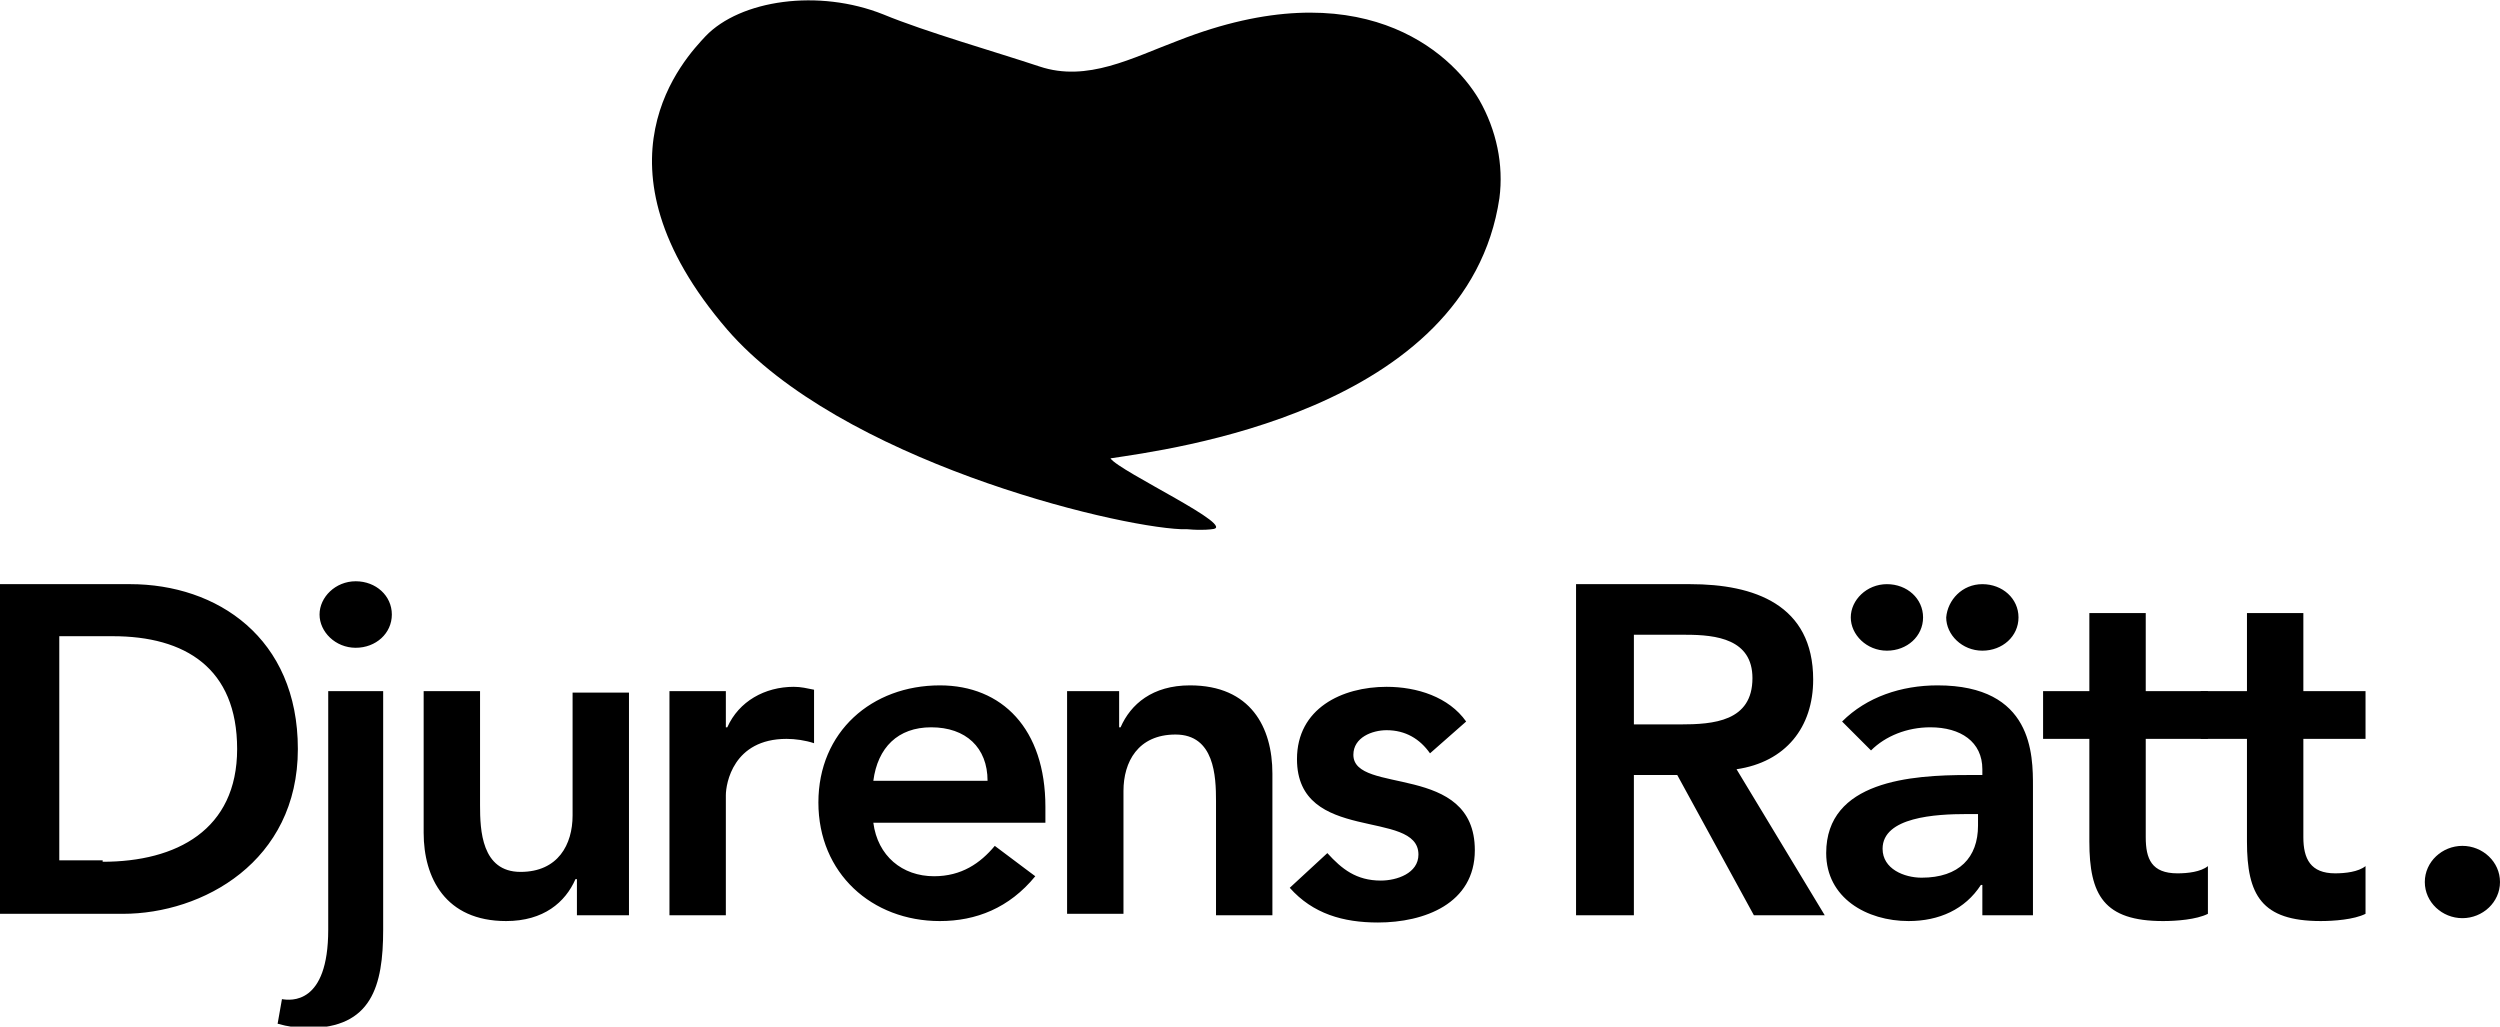 <svg xmlns="http://www.w3.org/2000/svg" viewBox="82 68 172.9 71"><path class="st0" d="M82 108.4h9c6 0 11.6 3.7 11.6 11.4 0 7.8-6.6 11.4-12.1 11.4H82v-22.8m7.1 19.2c5.1 0 9.3-2.2 9.3-7.8s-3.6-7.8-8.6-7.8h-3.7v15.5h3zm19.4-11.8v16.5c0 3.9-.8 6.8-5.2 6.8-.7 0-1.4-.1-2.1-.3l.3-1.7c.6.1 3.2.4 3.2-4.8v-16.5h3.8m-1.9-7.6c1.4 0 2.5 1 2.5 2.3 0 1.3-1.1 2.3-2.5 2.3s-2.5-1.1-2.5-2.3c0-1.2 1.1-2.3 2.5-2.3zm19 23.1h-3.7v-2.5h-.1c-.7 1.6-2.2 2.9-4.8 2.9-4.2 0-5.7-3-5.7-6.1v-9.8h3.9v7.9c0 1.7.1 4.6 2.8 4.6 2.6 0 3.6-1.9 3.6-3.9v-8.5h3.9v15.4m2.8-15.5h3.9v2.5h.1c.8-1.8 2.6-2.8 4.6-2.8.5 0 .9.1 1.4.2v3.7c-.6-.2-1.3-.3-1.9-.3-3.7 0-4.2 3.1-4.2 3.9v8.3h-3.9v-15.5m14.1 9.1c.3 2.3 2 3.7 4.2 3.7 1.9 0 3.2-.9 4.2-2.1l2.8 2.1c-1.8 2.2-4.1 3.1-6.6 3.1-4.7 0-8.4-3.3-8.4-8.2 0-4.9 3.7-8.1 8.4-8.1 4.3 0 7.3 3 7.3 8.4v1.1h-11.9m7.9-2.9c0-2.3-1.5-3.7-3.9-3.7-2.3 0-3.7 1.4-4 3.7h7.9zm5.4-6.2h3.7v2.5h.1c.7-1.6 2.2-2.9 4.8-2.9 4.2 0 5.7 2.9 5.7 6.1v9.8h-3.9v-7.9c0-1.7-.1-4.6-2.8-4.6-2.6 0-3.6 1.9-3.6 3.9v8.5h-3.9v-15.4m25.1 4.3c-.7-1-1.7-1.6-3-1.6-1 0-2.3.5-2.3 1.7 0 2.8 8.4.5 8.4 6.6 0 3.7-3.5 5-6.7 5-2.4 0-4.5-.6-6.1-2.4l2.6-2.4c1 1.1 2 1.9 3.7 1.9 1.1 0 2.6-.5 2.6-1.8 0-3.2-8.4-.7-8.4-6.6 0-3.5 3.1-5 6.2-5 2.1 0 4.3.7 5.5 2.4l-2.5 2.2m10.1-11.7h7.9c4.4 0 8.5 1.4 8.5 6.6 0 3.3-1.9 5.7-5.3 6.2l6.1 10.1h-4.9l-5.3-9.7h-3v9.7h-4v-22.9m7.2 9.7c2.3 0 5-.2 5-3.2 0-2.7-2.5-3-4.6-3H195v6.2h3.2zm20.9 11.1h-.1c-1.1 1.7-2.9 2.5-5 2.5-2.9 0-5.7-1.6-5.7-4.7 0-5 5.9-5.4 9.8-5.4h1v-.4c0-1.9-1.5-2.9-3.6-2.9-1.6 0-3.1.6-4.1 1.6l-2-2c1.7-1.7 4.1-2.5 6.6-2.5 6.6 0 6.6 4.8 6.6 7v8.9h-3.5v-2.1m-6.6-20.8c1.4 0 2.5 1 2.5 2.3 0 1.3-1.1 2.3-2.5 2.3s-2.5-1.1-2.5-2.3c0-1.2 1.1-2.3 2.5-2.3zm6.3 15.9h-.8c-2.1 0-5.8.2-5.8 2.4 0 1.4 1.5 2 2.7 2 2.6 0 3.9-1.4 3.9-3.6v-.8zm.3-15.9c1.4 0 2.5 1 2.5 2.3 0 1.3-1.1 2.3-2.5 2.3s-2.5-1.1-2.5-2.3c.1-1.2 1.1-2.3 2.5-2.3zm4.2 10.7v-3.3h3.2v-5.4h3.9v5.4h4.3v3.3h-4.3v6.8c0 1.5.4 2.5 2.2 2.5.7 0 1.6-.1 2.1-.5v3.3c-.8.4-2.2.5-3.1.5-4.1 0-5.1-1.8-5.1-5.5v-7.1h-3.2"/><path class="st0" d="M234.2 119.1v-3.3h3.2v-5.4h3.9v5.4h4.3v3.3h-4.3v6.8c0 1.5.5 2.5 2.2 2.5.7 0 1.6-.1 2.1-.5v3.3c-.8.4-2.2.5-3.1.5-4.1 0-5.1-1.8-5.1-5.5v-7.1h-3.2m18.1 7.4c1.4 0 2.6 1.1 2.6 2.5s-1.2 2.5-2.6 2.5c-1.4 0-2.6-1.1-2.6-2.5s1.2-2.5 2.6-2.5m-68-51.6c-2-3.4-8.3-9-20.8-4.1-3.2 1.2-6.3 2.9-9.6 1.8-3-1-7.9-2.4-10.8-3.6-4.5-1.8-9.9-1-12.3 1.5-1.4 1.5-8.4 8.8 1.5 20.3 7.8 9 26.6 13.6 31.4 13.8h.4c1.1.1 1.7 0 1.7 0 2-.1-6.4-4-7-4.9 3.9-.6 24.7-3.2 26.9-18 .3-2.3-.2-4.7-1.4-6.8"/></svg>
